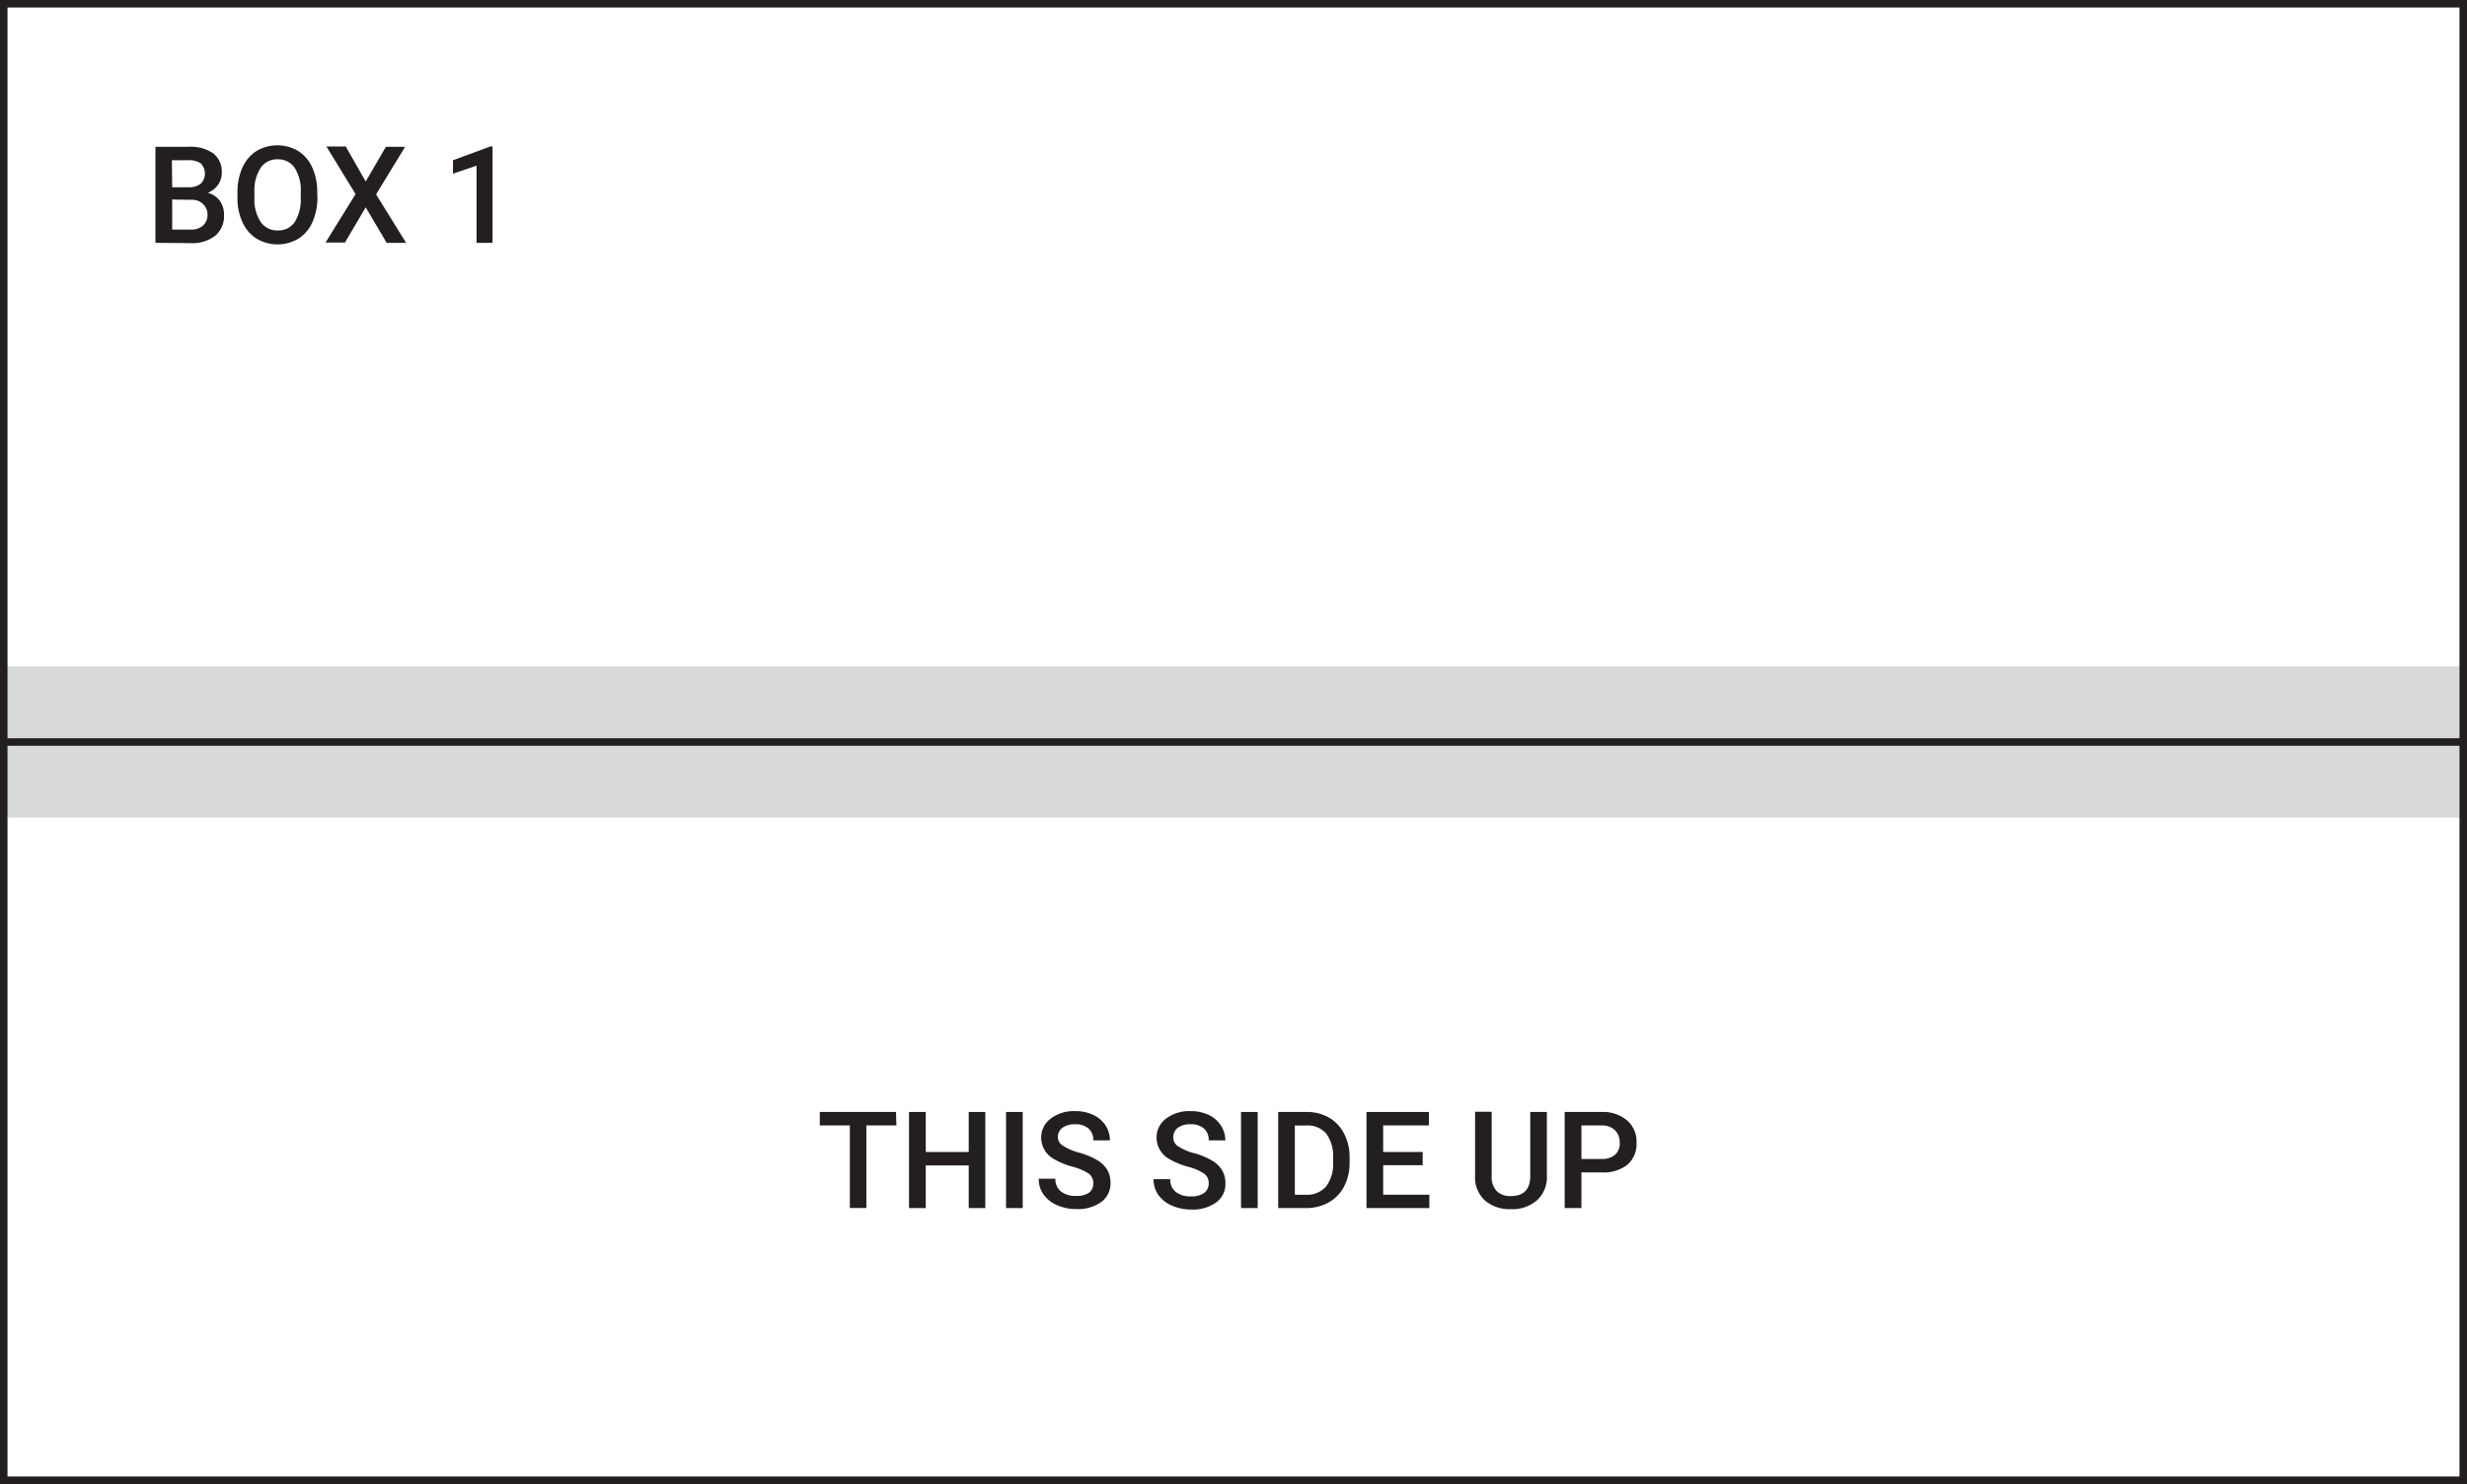 <svg id="Layer_1" data-name="Layer 1" xmlns="http://www.w3.org/2000/svg" viewBox="0 0 328.52 197.64"><defs><style>.cls-1{fill:#d8d9da;}.cls-2{fill:none;stroke:#231f20;stroke-miterlimit:10;}.cls-3{fill:#231f20;}</style></defs><title>box</title><rect class="cls-1" x="0.84" y="88.76" width="326.85" height="20.13"/><rect class="cls-2" x="0.5" y="0.5" width="327.52" height="196.64"/><line class="cls-2" x1="0.5" y1="98.82" x2="328.02" y2="98.82"/><path class="cls-3" d="M120.11,374.73V361.94h4.39a5.32,5.32,0,0,1,3.3.87,3.05,3.05,0,0,1,1.14,2.59,2.73,2.73,0,0,1-.48,1.58,3,3,0,0,1-1.39,1.09,2.82,2.82,0,0,1,1.61,1.06,3.07,3.07,0,0,1,.56,1.87,3.42,3.42,0,0,1-1.15,2.77,5,5,0,0,1-3.31,1Zm2.23-7.4h2.18a2.54,2.54,0,0,0,1.62-.47,1.92,1.92,0,0,0,0-2.71,2.73,2.73,0,0,0-1.68-.42h-2.16Zm0,1.63v4h2.47a2.36,2.36,0,0,0,1.63-.52A2,2,0,0,0,125,369Z" transform="translate(-99.41 -342.39)"/><path class="cls-3" d="M141.68,368.67A7.93,7.93,0,0,1,141,372a4.87,4.87,0,0,1-1.86,2.18,5.45,5.45,0,0,1-5.55,0,5,5,0,0,1-1.88-2.17,7.5,7.5,0,0,1-.68-3.24V368a7.78,7.78,0,0,1,.67-3.3,5,5,0,0,1,1.87-2.2,5.48,5.48,0,0,1,5.55,0,5,5,0,0,1,1.86,2.17,7.65,7.65,0,0,1,.67,3.28Zm-2.22-.67a5.57,5.57,0,0,0-.81-3.26,2.63,2.63,0,0,0-2.28-1.13,2.6,2.6,0,0,0-2.25,1.13,5.48,5.48,0,0,0-.83,3.19v.74a5.53,5.53,0,0,0,.82,3.26,2.64,2.64,0,0,0,2.28,1.15,2.61,2.61,0,0,0,2.27-1.12,5.68,5.68,0,0,0,.8-3.29Z" transform="translate(-99.41 -342.39)"/><path class="cls-3" d="M148.11,366.56l2.69-4.62h2.56l-3.87,6.34,4,6.45h-2.59L148.11,370l-2.76,4.69h-2.59l4-6.45-3.88-6.34h2.57Z" transform="translate(-99.41 -342.39)"/><path class="cls-3" d="M165,374.73h-2.13V364.45l-3.14,1.07v-1.79l5-1.84H165Z" transform="translate(-99.41 -342.39)"/><path class="cls-3" d="M218.78,492.27h-4v11h-2.2v-11h-4v-1.79h10.15Z" transform="translate(-99.41 -342.39)"/><path class="cls-3" d="M230.62,503.28h-2.21V497.6h-5.72v5.68h-2.23v-12.8h2.23v5.33h5.72v-5.33h2.21Z" transform="translate(-99.41 -342.39)"/><path class="cls-3" d="M235.6,503.28h-2.22v-12.8h2.22Z" transform="translate(-99.41 -342.39)"/><path class="cls-3" d="M245,500a1.57,1.57,0,0,0-.59-1.3,7.33,7.33,0,0,0-2.14-.92,10.36,10.36,0,0,1-2.46-1,3.28,3.28,0,0,1-1.75-2.86,3.13,3.13,0,0,1,1.26-2.55,5.08,5.08,0,0,1,3.27-1,5.47,5.47,0,0,1,2.38.49,3.9,3.9,0,0,1,1.65,1.4,3.59,3.59,0,0,1,.59,2H245a2,2,0,0,0-.63-1.57,2.59,2.59,0,0,0-1.8-.57,2.72,2.72,0,0,0-1.69.47,1.55,1.55,0,0,0-.6,1.3A1.4,1.4,0,0,0,241,495a7.39,7.39,0,0,0,2.15.91,9.88,9.88,0,0,1,2.39,1,3.69,3.69,0,0,1,1.33,1.3,3.4,3.4,0,0,1,.42,1.72,3.06,3.06,0,0,1-1.22,2.54,5.33,5.33,0,0,1-3.33.94,6.28,6.28,0,0,1-2.55-.51,4.27,4.27,0,0,1-1.81-1.42,3.54,3.54,0,0,1-.65-2.11h2.22a2.08,2.08,0,0,0,.73,1.69,3.12,3.12,0,0,0,2.06.6,2.79,2.79,0,0,0,1.75-.47A1.53,1.53,0,0,0,245,500Z" transform="translate(-99.41 -342.39)"/><path class="cls-3" d="M260.37,500a1.55,1.55,0,0,0-.6-1.3,7.2,7.2,0,0,0-2.14-.92,10.36,10.36,0,0,1-2.46-1,3.3,3.3,0,0,1-1.75-2.86,3.13,3.13,0,0,1,1.26-2.55,5.11,5.11,0,0,1,3.28-1,5.5,5.5,0,0,1,2.38.49,3.88,3.88,0,0,1,1.64,1.4,3.6,3.6,0,0,1,.6,2h-2.21a2,2,0,0,0-.63-1.57,2.59,2.59,0,0,0-1.8-.57,2.7,2.7,0,0,0-1.69.47,1.55,1.55,0,0,0-.6,1.3,1.38,1.38,0,0,0,.65,1.17,7.31,7.31,0,0,0,2.14.91,9.8,9.8,0,0,1,2.4,1,3.77,3.77,0,0,1,1.33,1.3,3.4,3.4,0,0,1,.42,1.72,3,3,0,0,1-1.23,2.54,5.28,5.28,0,0,1-3.32.94,6.33,6.33,0,0,1-2.56-.51,4.33,4.33,0,0,1-1.81-1.42,3.54,3.54,0,0,1-.64-2.11h2.22a2.07,2.07,0,0,0,.72,1.69,3.15,3.15,0,0,0,2.07.6,2.76,2.76,0,0,0,1.74-.47A1.54,1.54,0,0,0,260.37,500Z" transform="translate(-99.41 -342.39)"/><path class="cls-3" d="M266.89,503.28h-2.22v-12.8h2.22Z" transform="translate(-99.41 -342.39)"/><path class="cls-3" d="M269.62,503.28v-12.8h3.78a5.88,5.88,0,0,1,3,.76,5.12,5.12,0,0,1,2,2.14,6.72,6.72,0,0,1,.73,3.18v.65a6.79,6.79,0,0,1-.73,3.19,5.1,5.1,0,0,1-2.06,2.13,6.22,6.22,0,0,1-3.08.75Zm2.22-11v9.23h1.45a3.33,3.33,0,0,0,2.69-1.09,4.78,4.78,0,0,0,.95-3.14v-.71a5,5,0,0,0-.9-3.19,3.23,3.23,0,0,0-2.63-1.1Z" transform="translate(-99.41 -342.39)"/><path class="cls-3" d="M288.86,497.57H283.6v3.93h6.15v1.78h-8.37v-12.8h8.31v1.79H283.6v3.54h5.26Z" transform="translate(-99.41 -342.39)"/><path class="cls-3" d="M305.4,490.48V499a4.15,4.15,0,0,1-1.3,3.23,4.93,4.93,0,0,1-3.48,1.19,5,5,0,0,1-3.49-1.17,4.18,4.18,0,0,1-1.29-3.26v-8.54h2.21V499a2.73,2.73,0,0,0,.65,2,2.57,2.57,0,0,0,1.92.68c1.71,0,2.57-.9,2.57-2.71v-8.49Z" transform="translate(-99.41 -342.39)"/><path class="cls-3" d="M310,498.53v4.75h-2.23v-12.8h4.9a5,5,0,0,1,3.41,1.12,3.75,3.75,0,0,1,1.26,3,3.66,3.66,0,0,1-1.24,2.93,5.22,5.22,0,0,1-3.46,1Zm0-1.79h2.67a2.65,2.65,0,0,0,1.81-.56,2,2,0,0,0,.62-1.61,2.22,2.22,0,0,0-.63-1.66,2.48,2.48,0,0,0-1.74-.64H310Z" transform="translate(-99.41 -342.39)"/></svg>